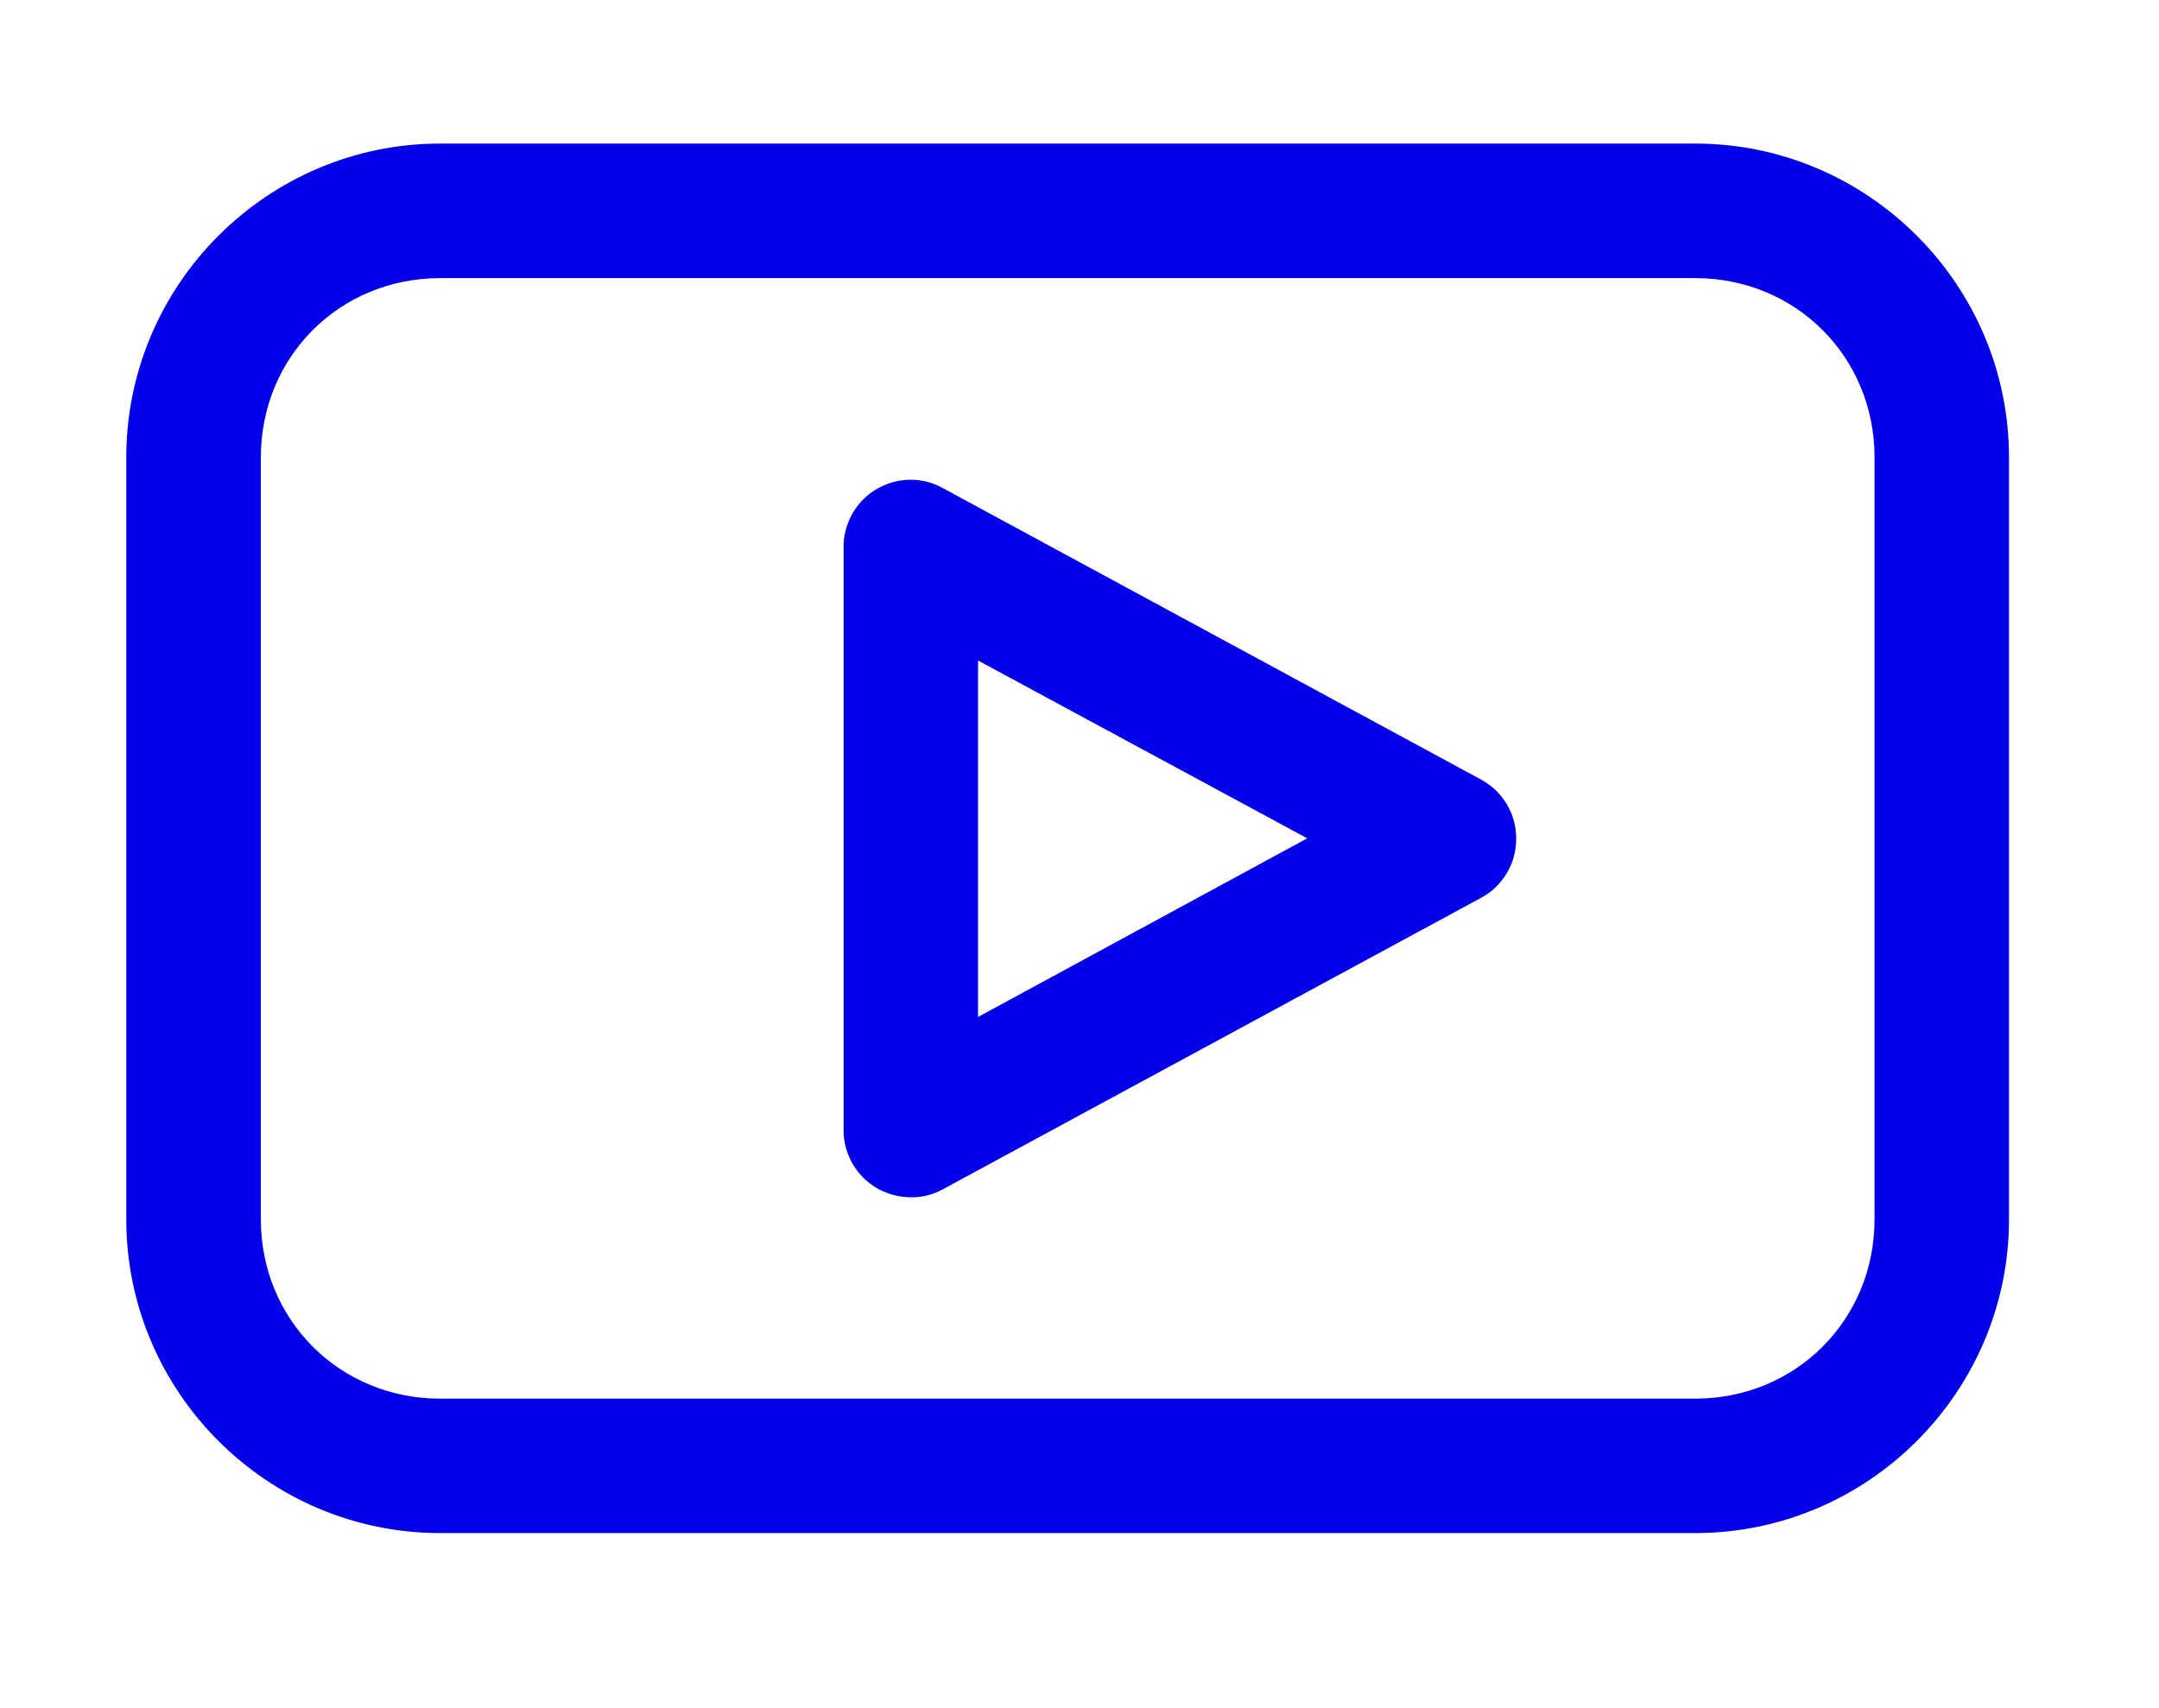<svg xmlns="http://www.w3.org/2000/svg" xmlns:xlink="http://www.w3.org/1999/xlink" width="91" zoomAndPan="magnify" viewBox="0 0 68.25 54" height="72" preserveAspectRatio="xMidYMid meet" version="1.2"><defs><clipPath id="810066facc"><path d="M 3.969 4.539 L 63.613 4.539 L 63.613 48.723 L 3.969 48.723 Z M 3.969 4.539 "/></clipPath></defs><g id="20cbe9bc72"><g clip-rule="nonzero" clip-path="url(#810066facc)"><path style=" stroke:none;fill-rule:nonzero;fill:#0400e9;fill-opacity:1;" d="M 13.914 4.539 C 8.453 4.539 3.992 9 3.992 14.461 L 3.992 38.551 C 3.992 44.008 8.453 48.469 13.914 48.469 L 53.59 48.469 C 59.047 48.469 63.508 44.008 63.508 38.551 L 63.508 14.461 C 63.508 9 59.047 4.539 53.59 4.539 Z M 13.914 8.793 L 53.59 8.793 C 56.766 8.793 59.258 11.281 59.258 14.461 L 59.258 38.551 C 59.258 41.727 56.766 44.219 53.59 44.219 L 13.914 44.219 C 10.734 44.219 8.246 41.727 8.246 38.551 L 8.246 14.461 C 8.246 11.281 10.734 8.793 13.914 8.793 Z M 28.859 15.168 C 28.57 15.16 28.293 15.207 28.023 15.312 C 27.758 15.414 27.52 15.566 27.312 15.766 C 27.105 15.969 26.945 16.199 26.836 16.465 C 26.723 16.73 26.664 17.008 26.668 17.293 L 26.668 35.715 C 26.664 35.98 26.711 36.234 26.805 36.48 C 26.898 36.727 27.031 36.949 27.207 37.145 C 27.383 37.344 27.59 37.5 27.824 37.621 C 28.059 37.738 28.309 37.812 28.57 37.84 C 29.008 37.891 29.422 37.809 29.809 37.598 L 46.816 28.387 C 47.16 28.203 47.43 27.941 47.633 27.605 C 47.832 27.27 47.93 26.906 47.93 26.516 C 47.93 26.125 47.832 25.762 47.633 25.426 C 47.43 25.09 47.16 24.832 46.816 24.645 L 29.809 15.434 C 29.516 15.27 29.195 15.18 28.859 15.168 Z M 30.918 20.883 L 41.324 26.504 L 30.918 32.152 Z M 30.918 20.883 "/></g></g></svg>